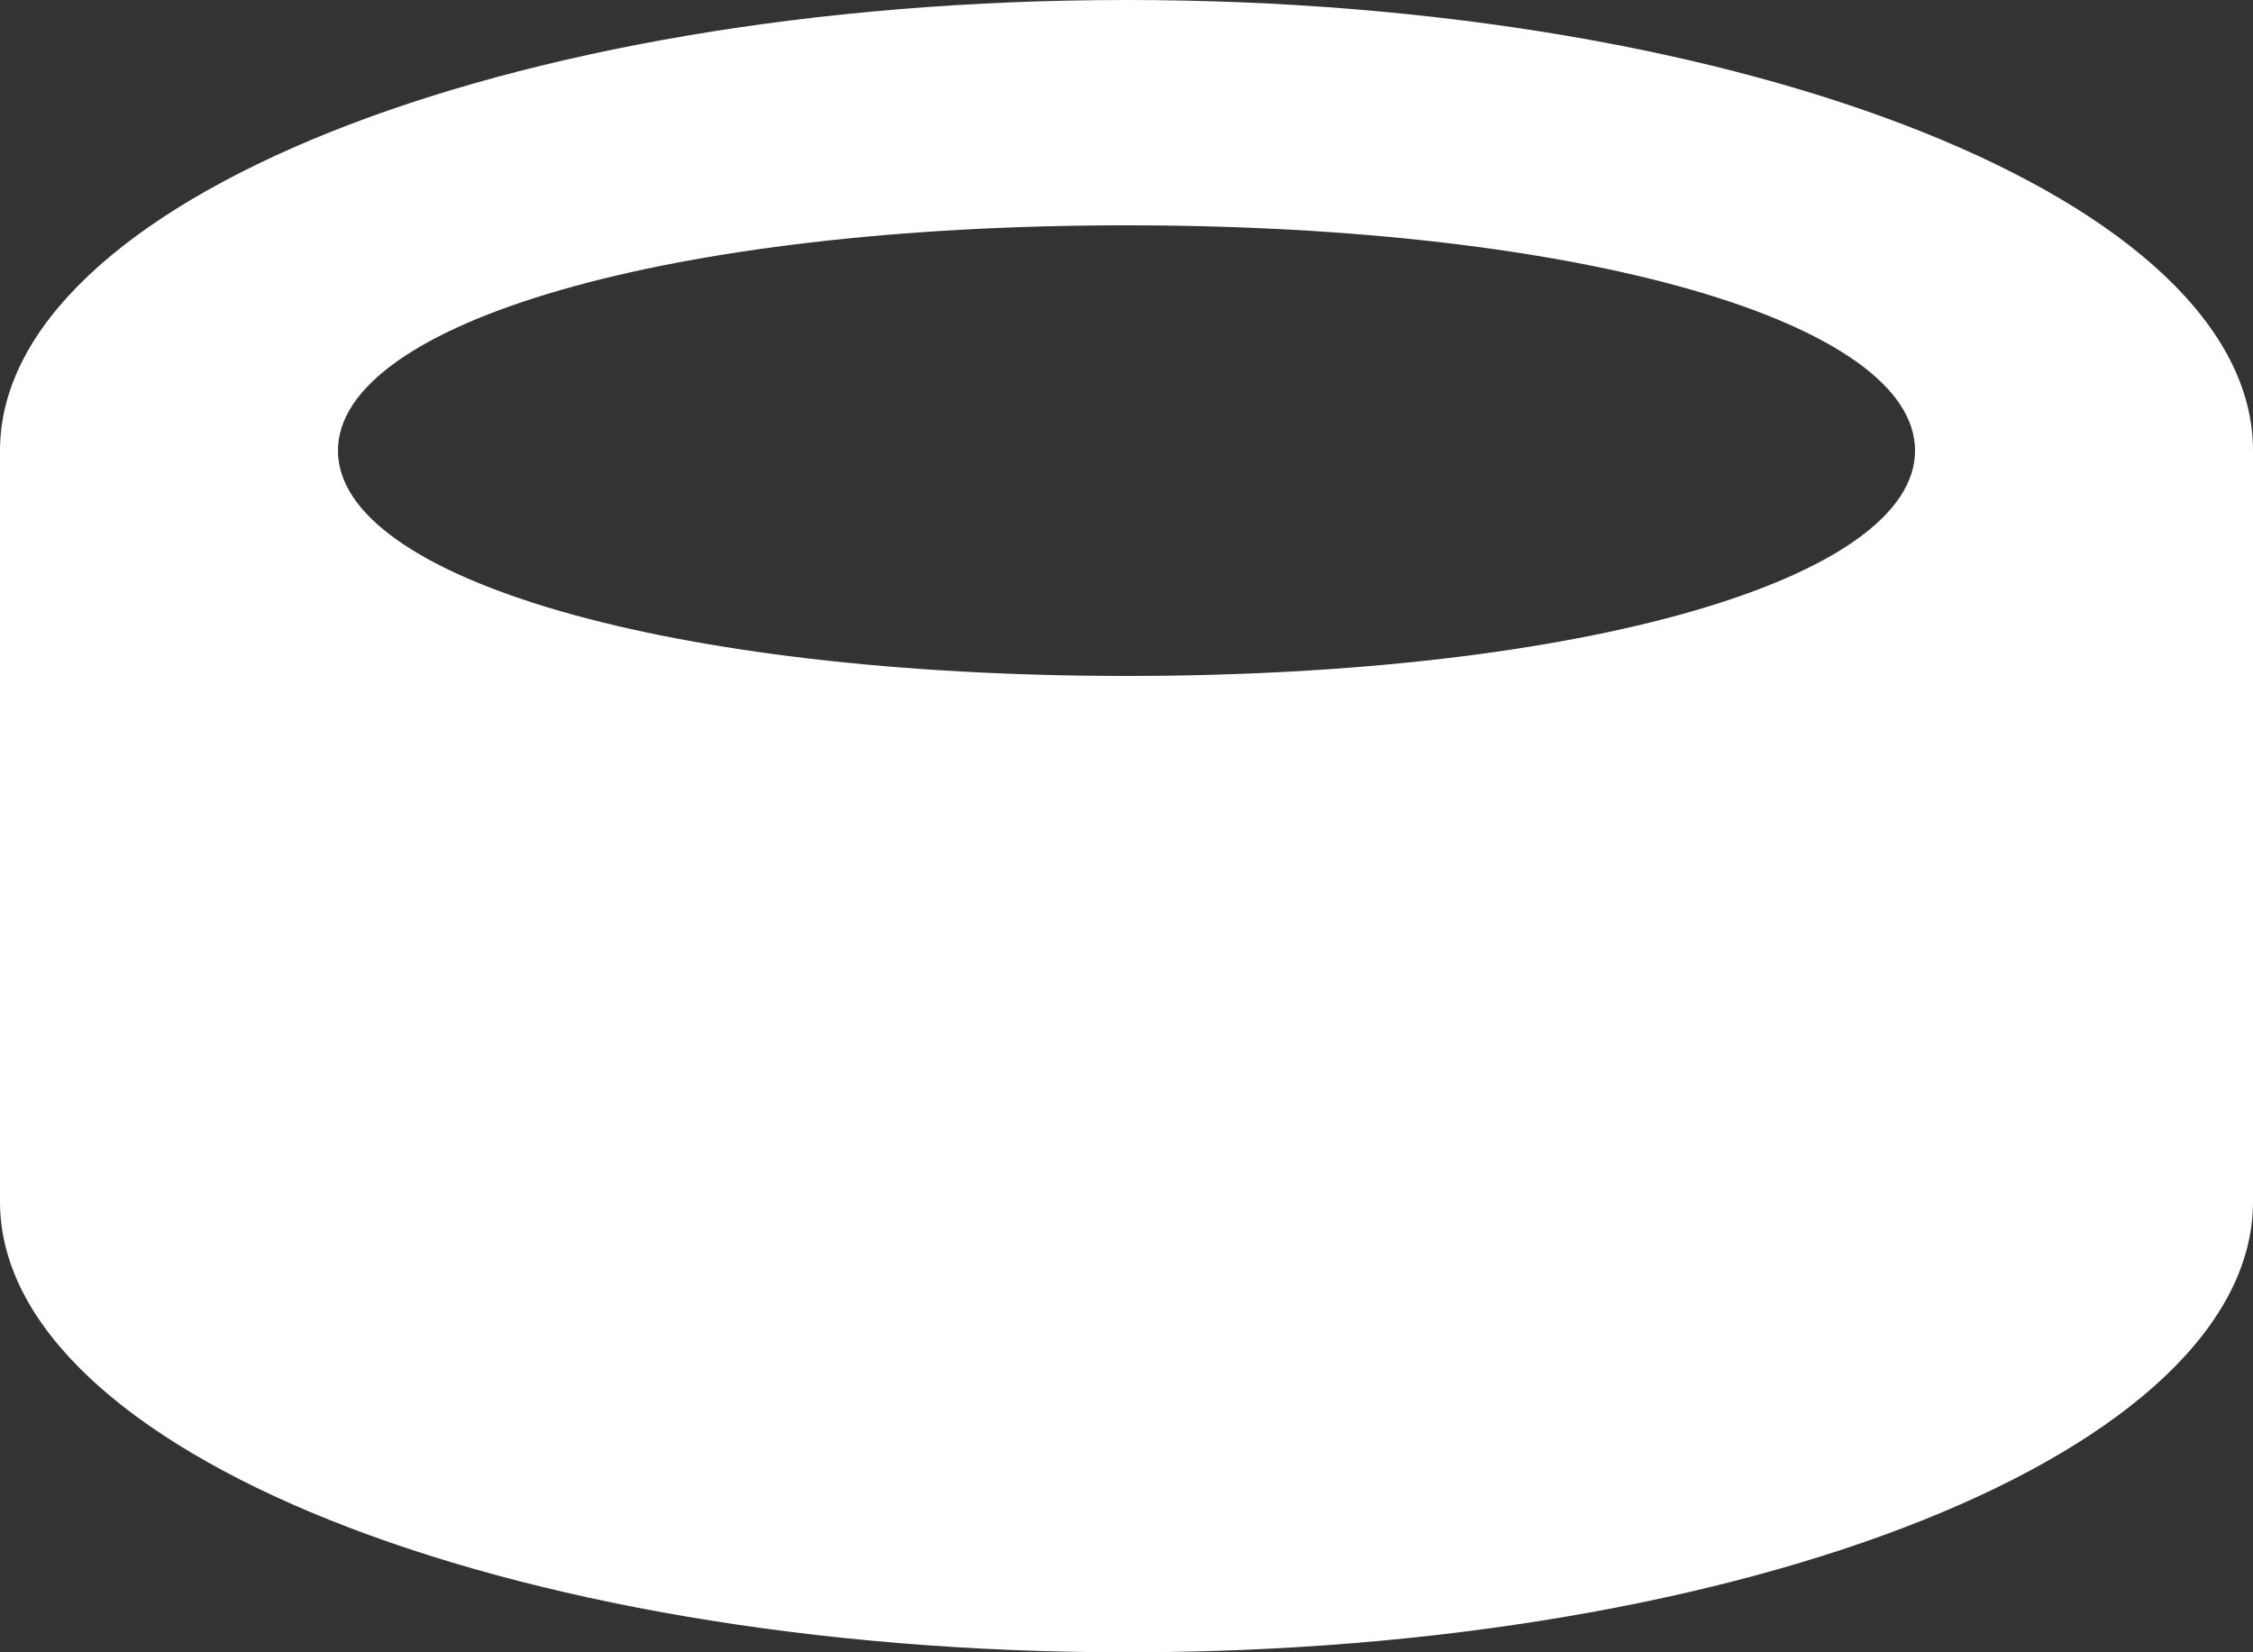 <?xml version="1.0" encoding="UTF-8"?>
<svg id="Layer_2" data-name="Layer 2" xmlns="http://www.w3.org/2000/svg" viewBox="0 0 30 22">
  <rect x="0" y="0" width="30" height="22" fill="#333333" stroke="none"/>
  <defs>
    <style>
      .cls-1 {
        fill: #fff;
        fill-rule: evenodd;
      }
    </style>
  </defs>
  <g id="Layer_1-2" data-name="Layer 1">
    <path class="cls-1" d="m15,0C6.7,0,0,2.7,0,6v10c0,3.3,6.7,6,15,6s15-2.7,15-6V6c0-3.3-6.7-6-15-6Zm0,9c6.1,0,10.5-1.3,10.5-3s-4.4-3-10.5-3-10.5,1.3-10.5,3c0,1.7,4.4,3,10.5,3Z"/>
  </g>
</svg>